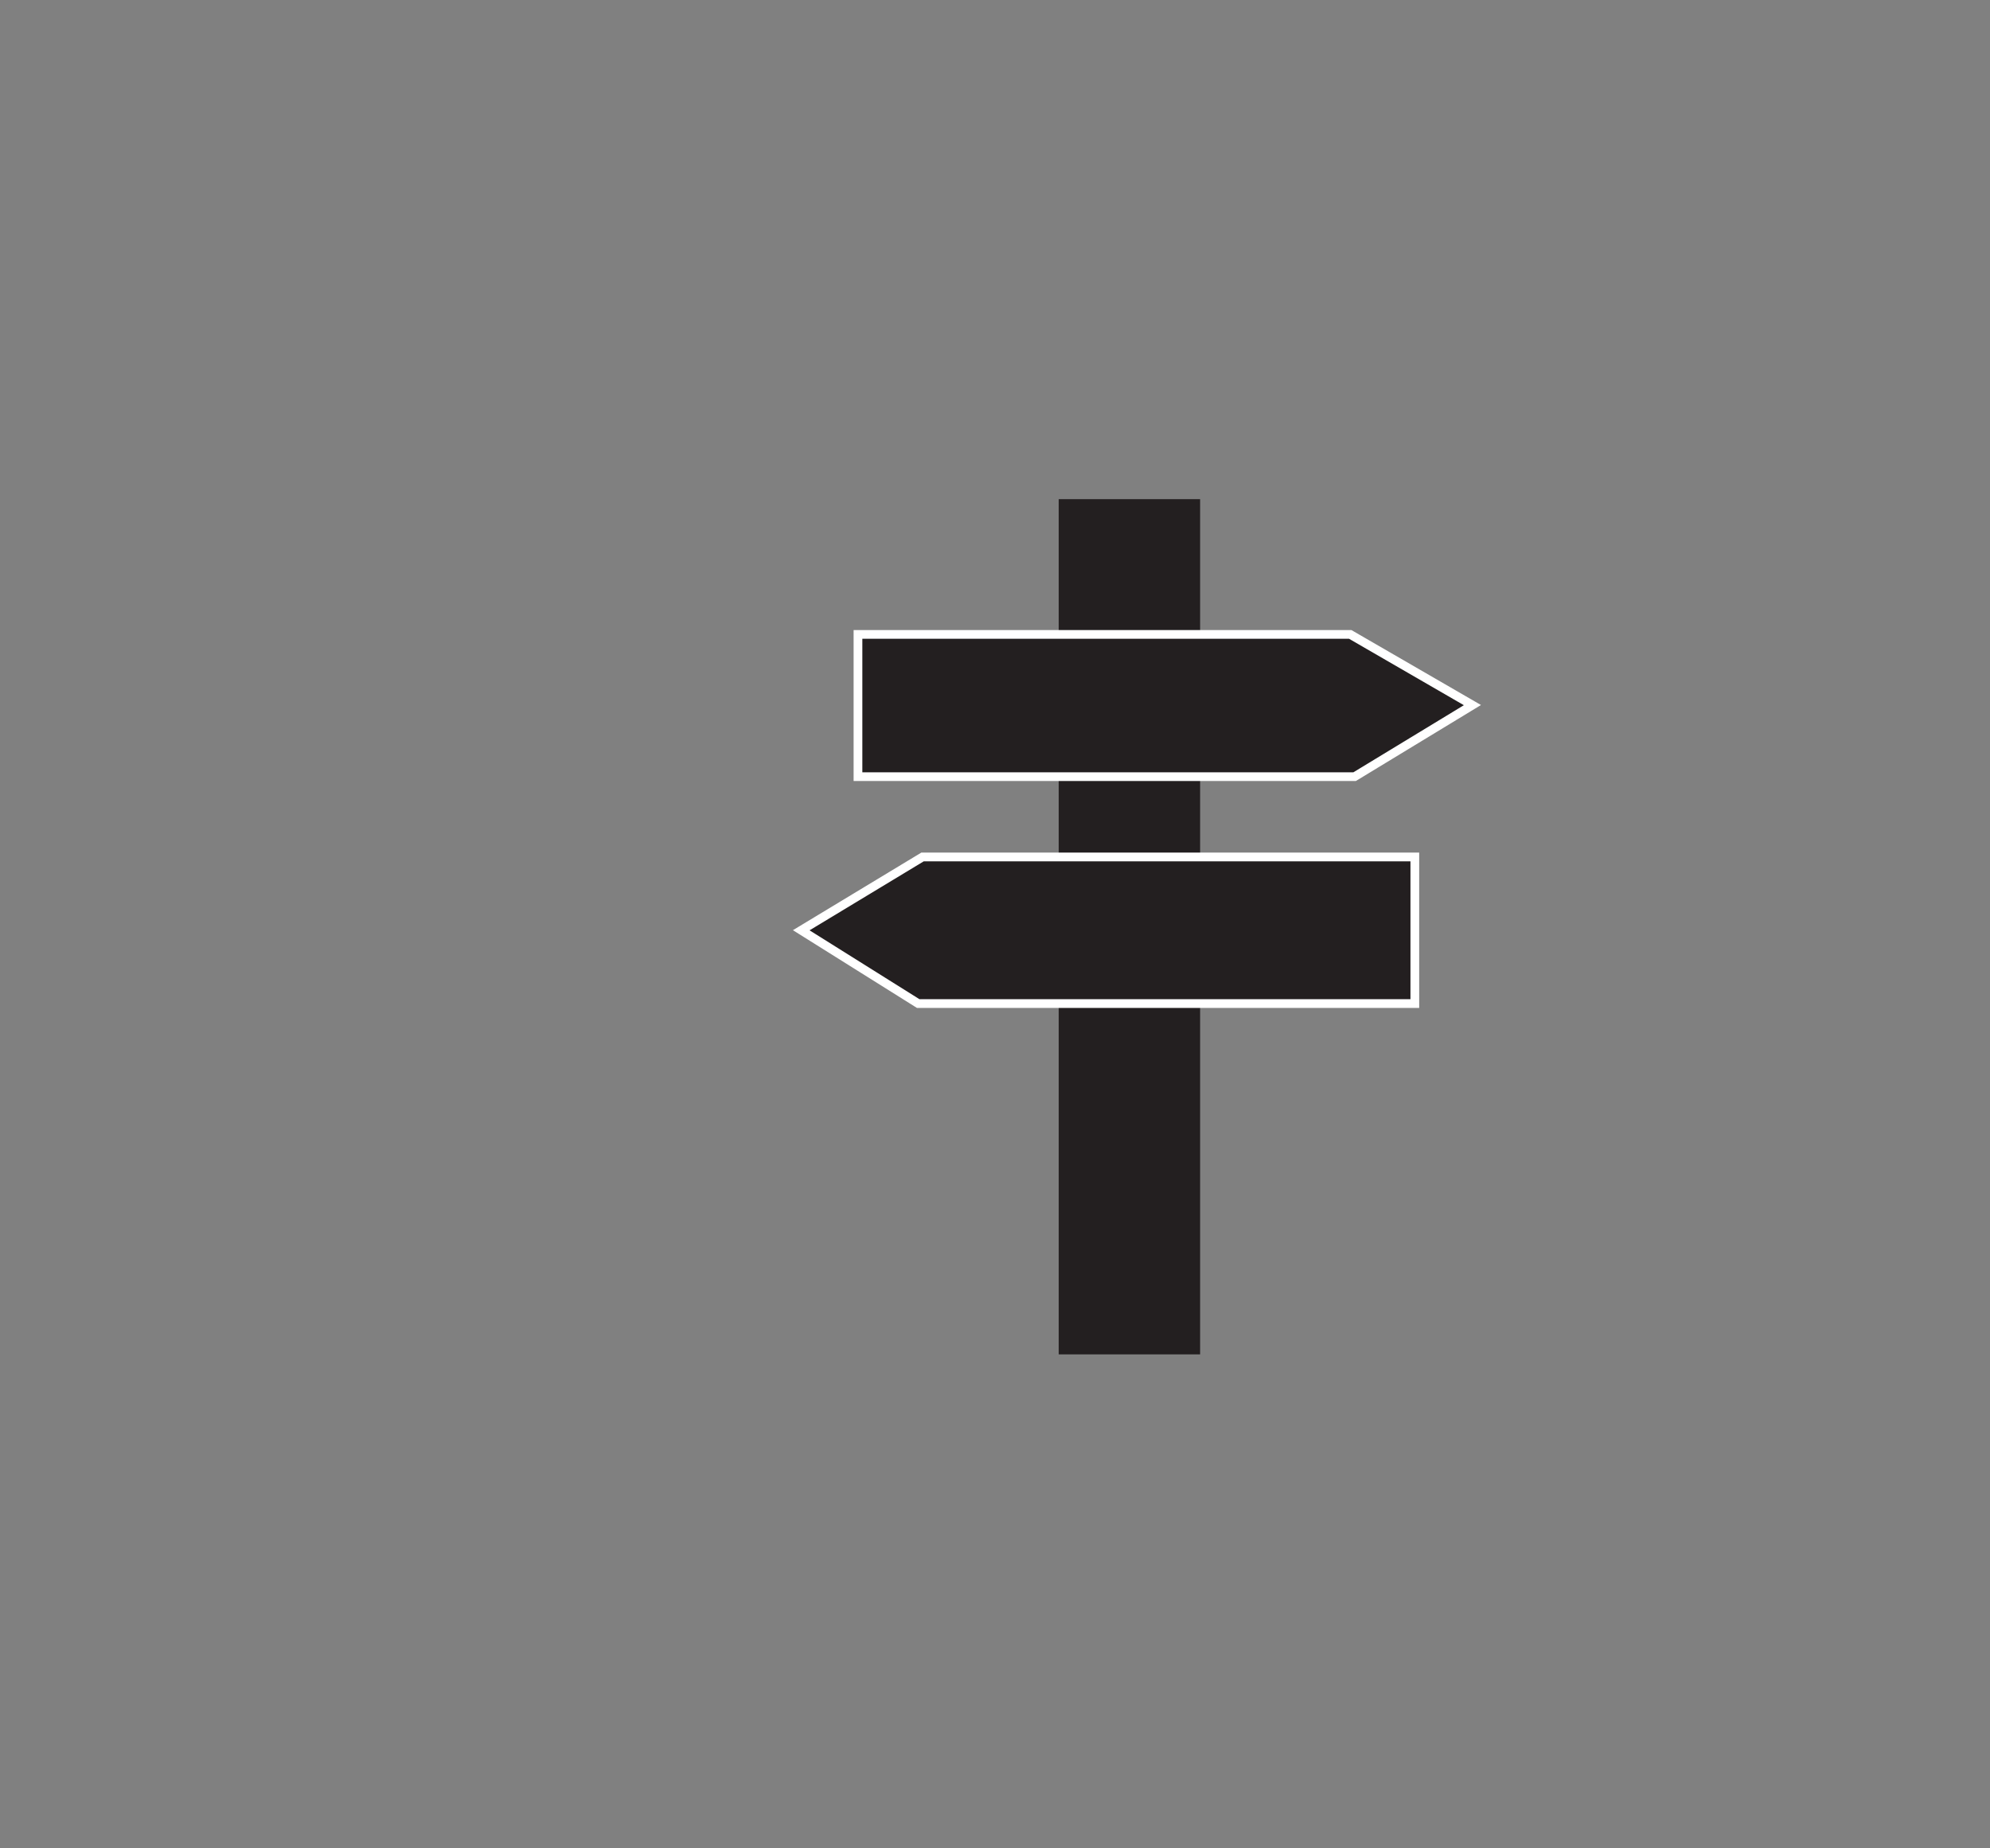 <svg xmlns="http://www.w3.org/2000/svg" width="228" height="211.8" viewBox="0 0 228 211.8"><rect x="0" y="0" width="228" height="211.8" fill="#808080" stroke="none"/><g fill="#231F20"><path d="M121.3 57.2h16.2v98h-16.2z"/><path stroke="#fff" stroke-miterlimit="10" d="M98.3 72.7v16.3h56.9l13.5-8.2-14-8.1zM162.1 98.2v16.8h-56.9l-13.4-8.4 13.9-8.4z"/></g></svg>